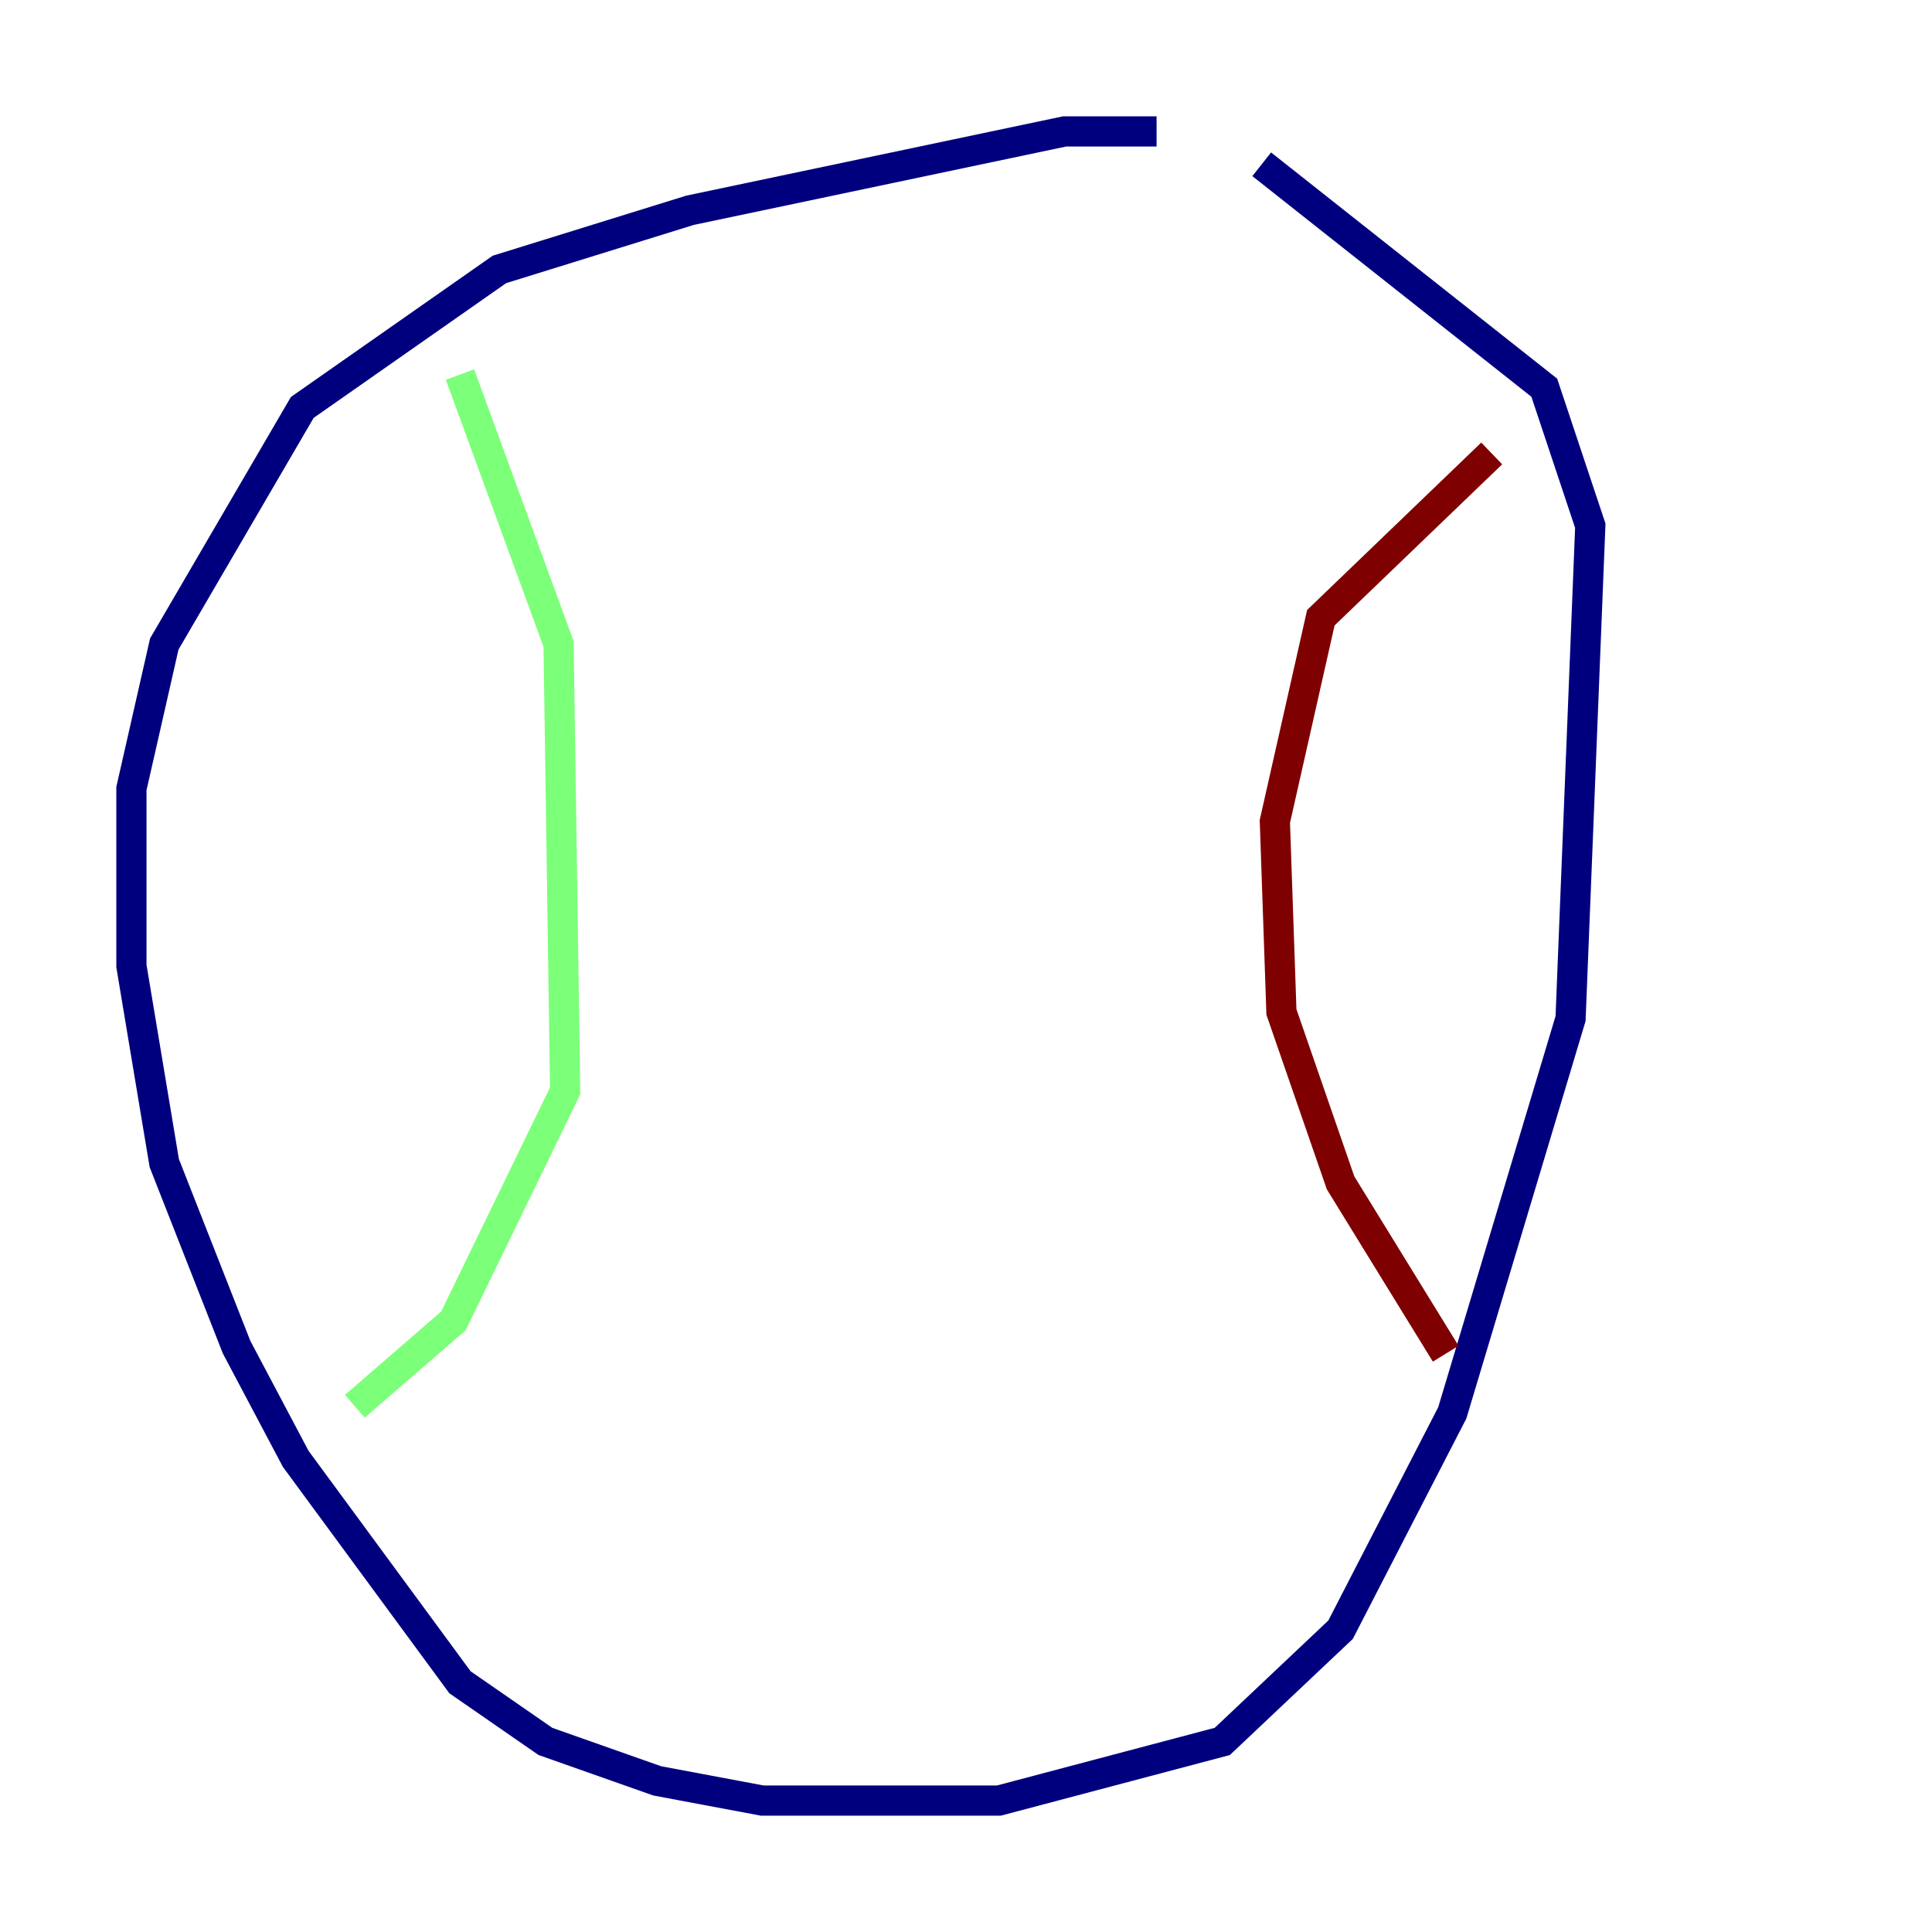 <?xml version="1.0" encoding="utf-8" ?>
<svg baseProfile="tiny" height="128" version="1.2" viewBox="0,0,128,128" width="128" xmlns="http://www.w3.org/2000/svg" xmlns:ev="http://www.w3.org/2001/xml-events" xmlns:xlink="http://www.w3.org/1999/xlink"><defs /><polyline fill="none" points="76.626,8.707 70.531,8.707 45.714,13.932 33.088,17.85 20.027,26.993 10.884,42.667 8.707,52.245 8.707,64.0 10.884,77.061 15.674,89.252 19.592,96.653 30.476,111.456 36.136,115.374 43.537,117.986 50.503,119.293 66.177,119.293 80.98,115.374 88.816,107.973 96.218,93.605 104.054,67.483 105.361,34.83 102.313,25.687 83.592,10.884" stroke="#00007f" stroke-width="2" /><polyline fill="none" points="30.476,24.816 37.007,42.667 37.442,72.272 30.041,87.51 23.51,93.17" stroke="#7cff79" stroke-width="2" /><polyline fill="none" points="98.83,30.041 87.51,40.925 84.463,54.422 84.898,67.048 88.816,78.367 95.782,89.687" stroke="#7f0000" stroke-width="2" /></svg>